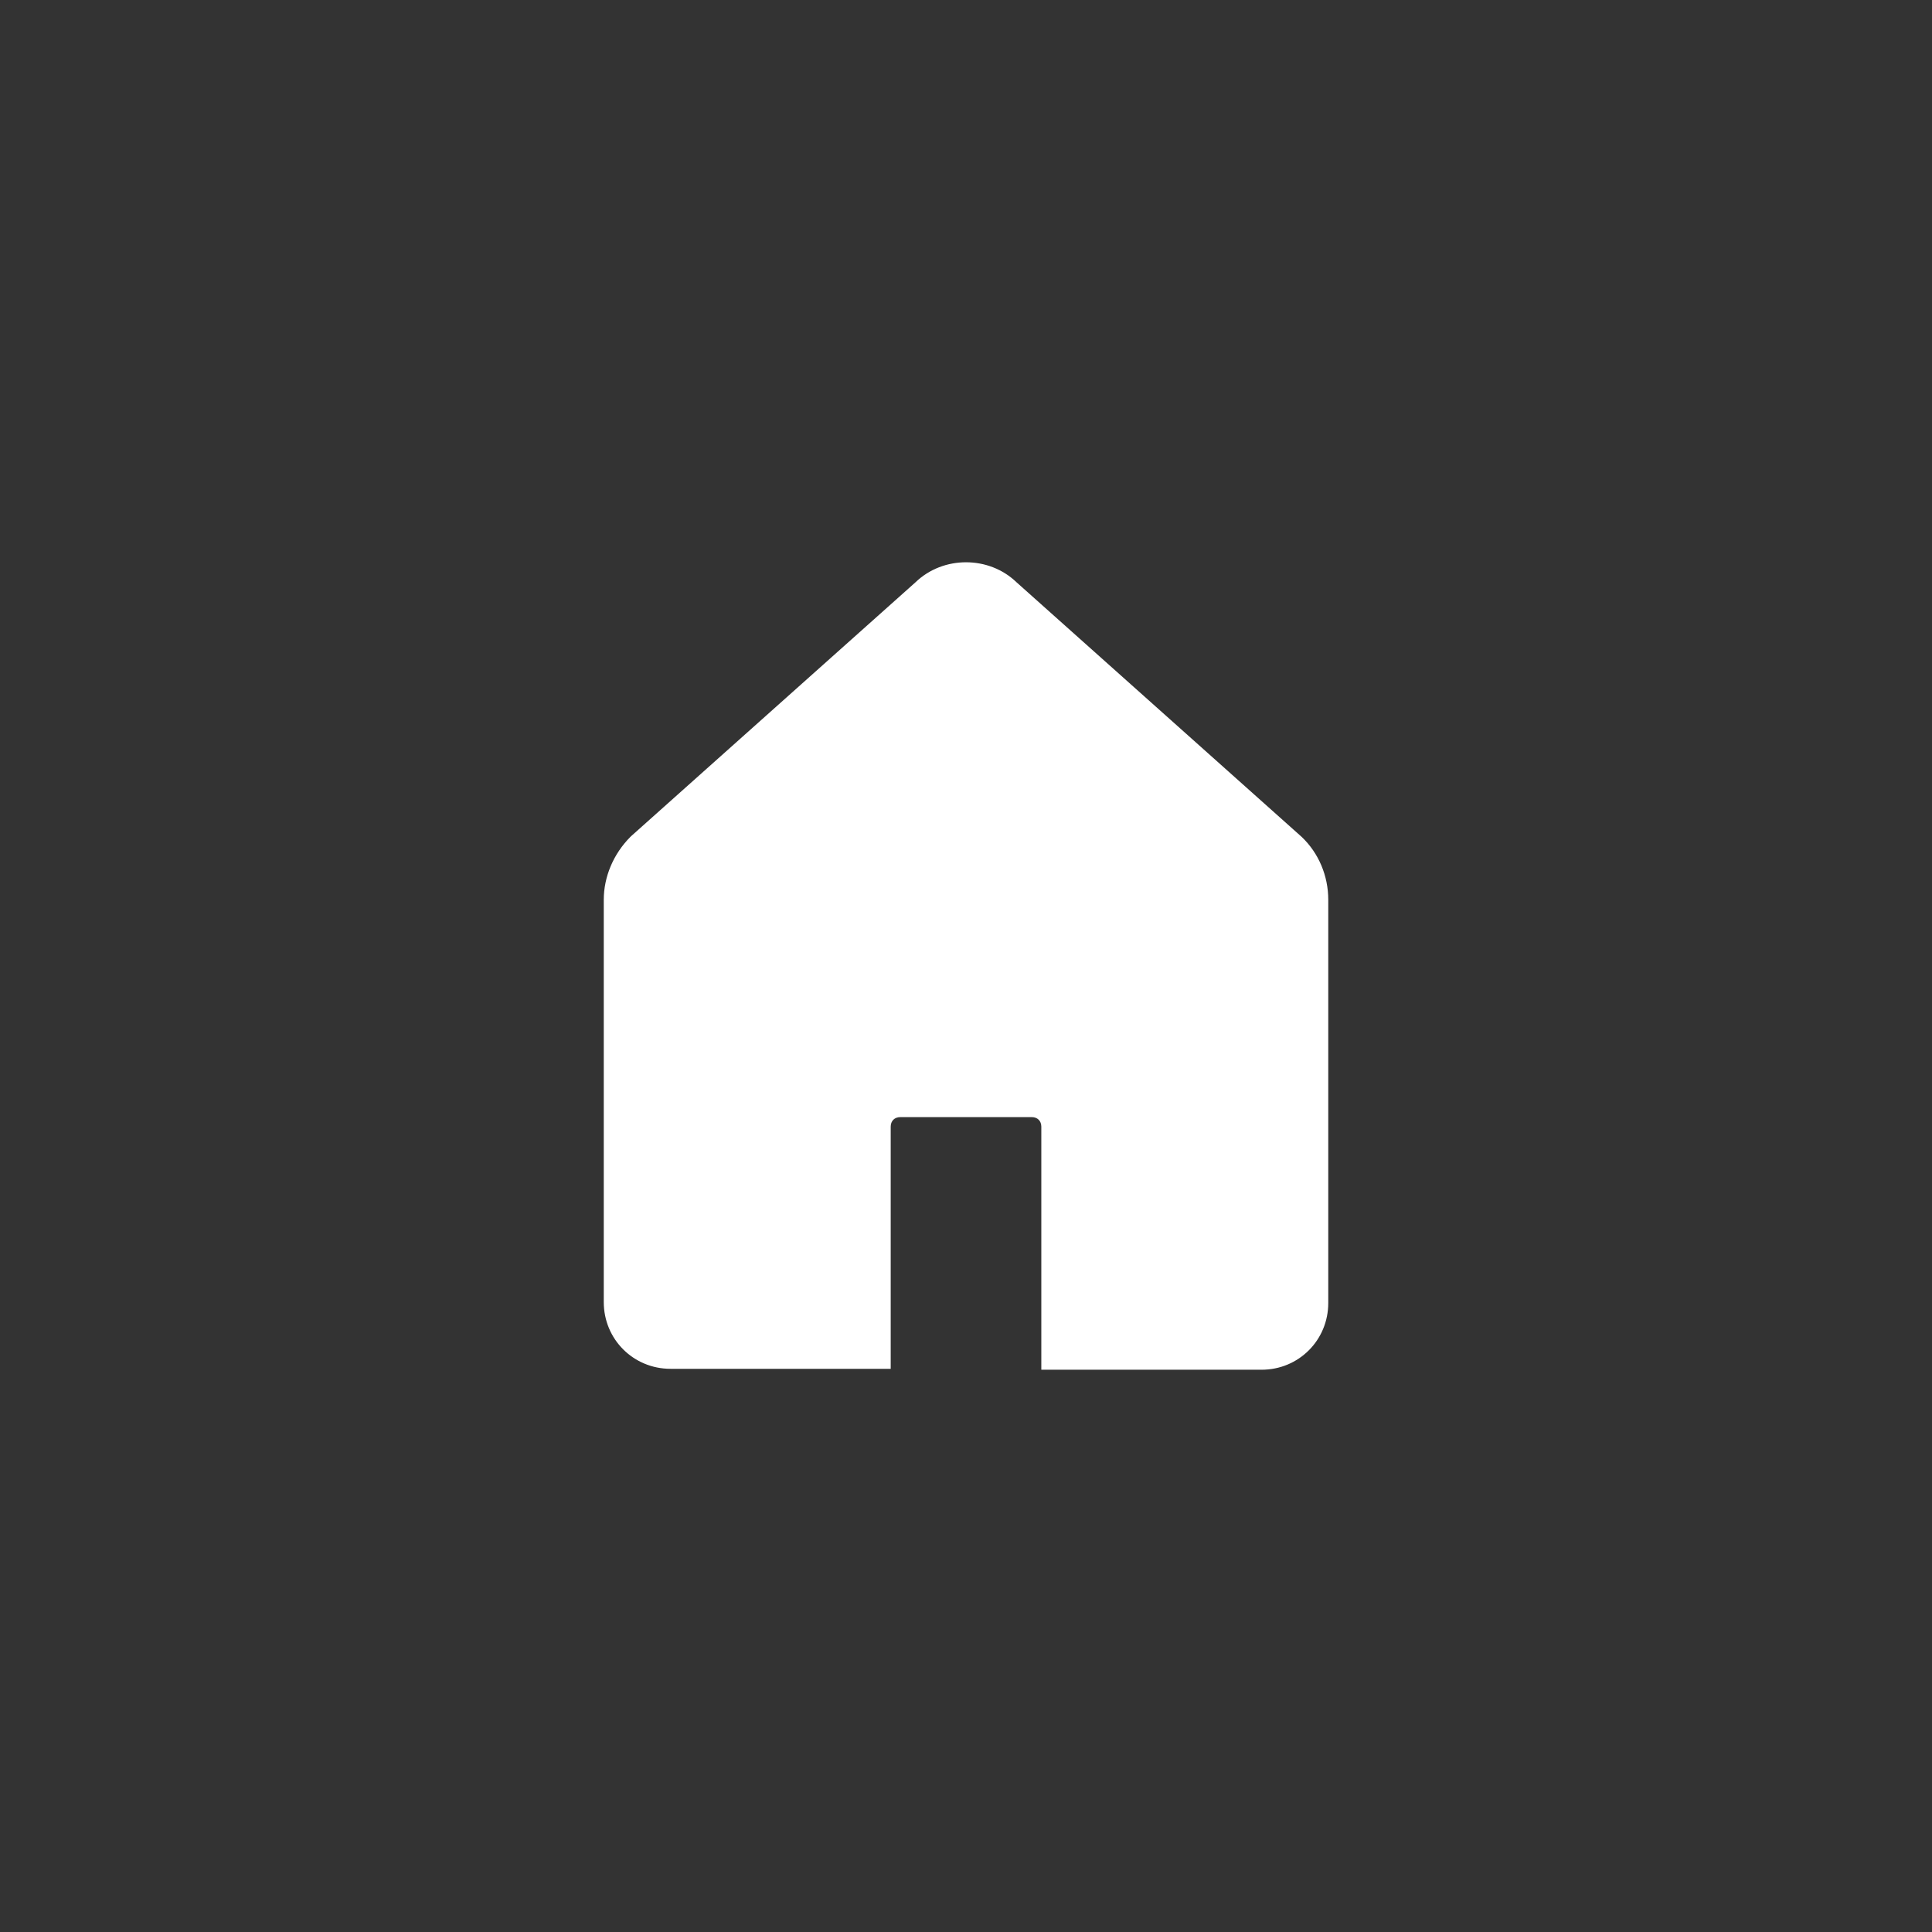 <?xml version="1.0" encoding="utf-8"?>
<!-- Generator: Adobe Illustrator 16.0.0, SVG Export Plug-In . SVG Version: 6.00 Build 0)  -->
<!DOCTYPE svg PUBLIC "-//W3C//DTD SVG 1.1//EN" "http://www.w3.org/Graphics/SVG/1.1/DTD/svg11.dtd">
<svg version="1.1" id="Layer_1" xmlns="http://www.w3.org/2000/svg" xmlns:xlink="http://www.w3.org/1999/xlink" x="0px" y="0px"
	 width="69px" height="69px" viewBox="0 0 69 69" enable-background="new 0 0 69 69" xml:space="preserve">
<rect x="0" y="0" width="69" height="69" fill="#333333" stroke="none"/>
<g>
	<path fill="#FFFFFF" d="M31.811,40.238c0-0.205,0.137-0.341,0.342-0.341h4.697c0.203,0,0.34,0.136,0.34,0.341v8.681h7.867
		c1.325,0,2.381-1.056,2.381-2.384V32.134c0-0.851-0.34-1.668-0.953-2.248l-10.18-9.09c-0.988-0.953-2.621-0.953-3.609,0
		L22.55,29.854l-0.034,0.032c-0.611,0.613-0.953,1.432-0.953,2.248v14.369c0,1.328,1.058,2.383,2.383,2.383h7.865V40.238
		L31.811,40.238z"/>
</g>
</svg>
